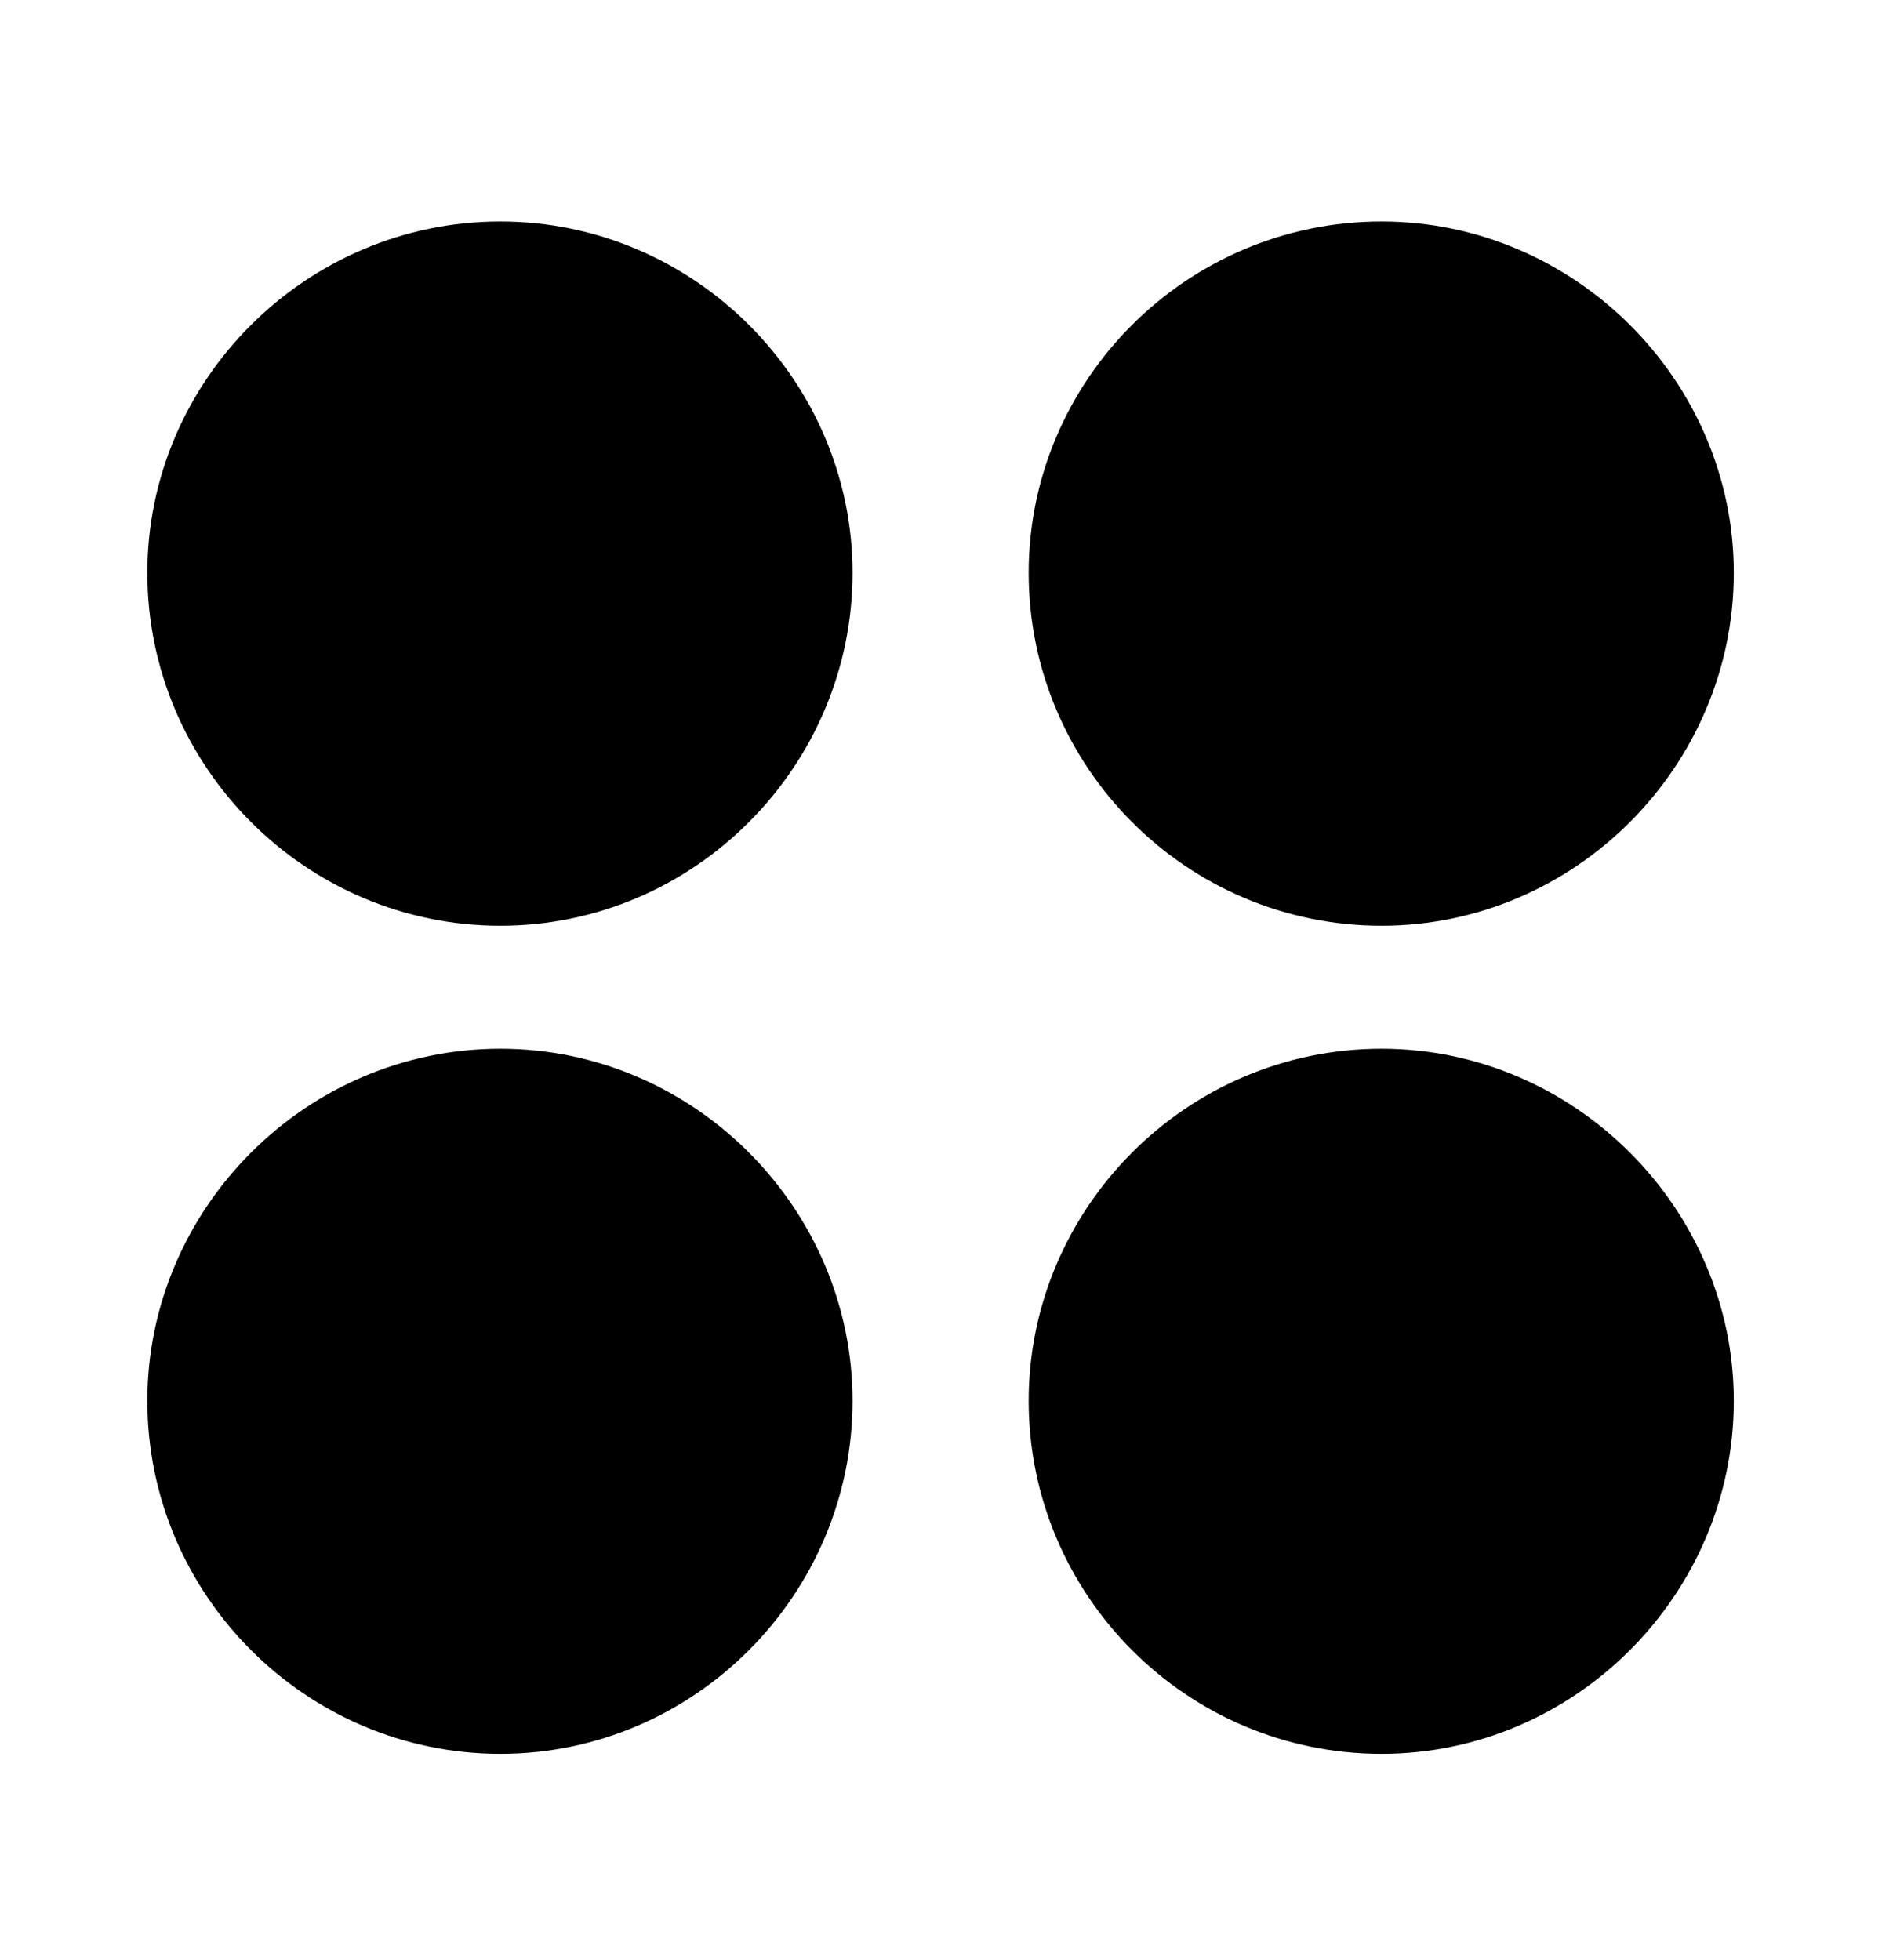 <svg width="24" height="25" viewBox="0 0 24 25" fill="none" xmlns="http://www.w3.org/2000/svg">
<path d="M6.381 11.807C3.899 11.807 1.879 9.777 1.879 7.306C1.879 4.855 3.899 2.825 6.381 2.825C8.852 2.825 10.872 4.855 10.872 7.306C10.872 9.777 8.852 11.807 6.381 11.807ZM17.619 11.807C15.127 11.807 13.118 9.777 13.118 7.306C13.118 4.855 15.127 2.825 17.619 2.825C20.08 2.825 22.11 4.855 22.11 7.306C22.11 9.777 20.08 11.807 17.619 11.807ZM6.381 22.369C3.899 22.369 1.879 20.338 1.879 17.867C1.879 15.416 3.899 13.376 6.381 13.376C8.852 13.376 10.872 15.416 10.872 17.867C10.872 20.338 8.852 22.369 6.381 22.369ZM17.619 22.369C15.127 22.369 13.118 20.338 13.118 17.867C13.118 15.416 15.127 13.376 17.619 13.376C20.08 13.376 22.11 15.416 22.11 17.867C22.11 20.338 20.08 22.369 17.619 22.369Z" fill="black"/>
</svg>
